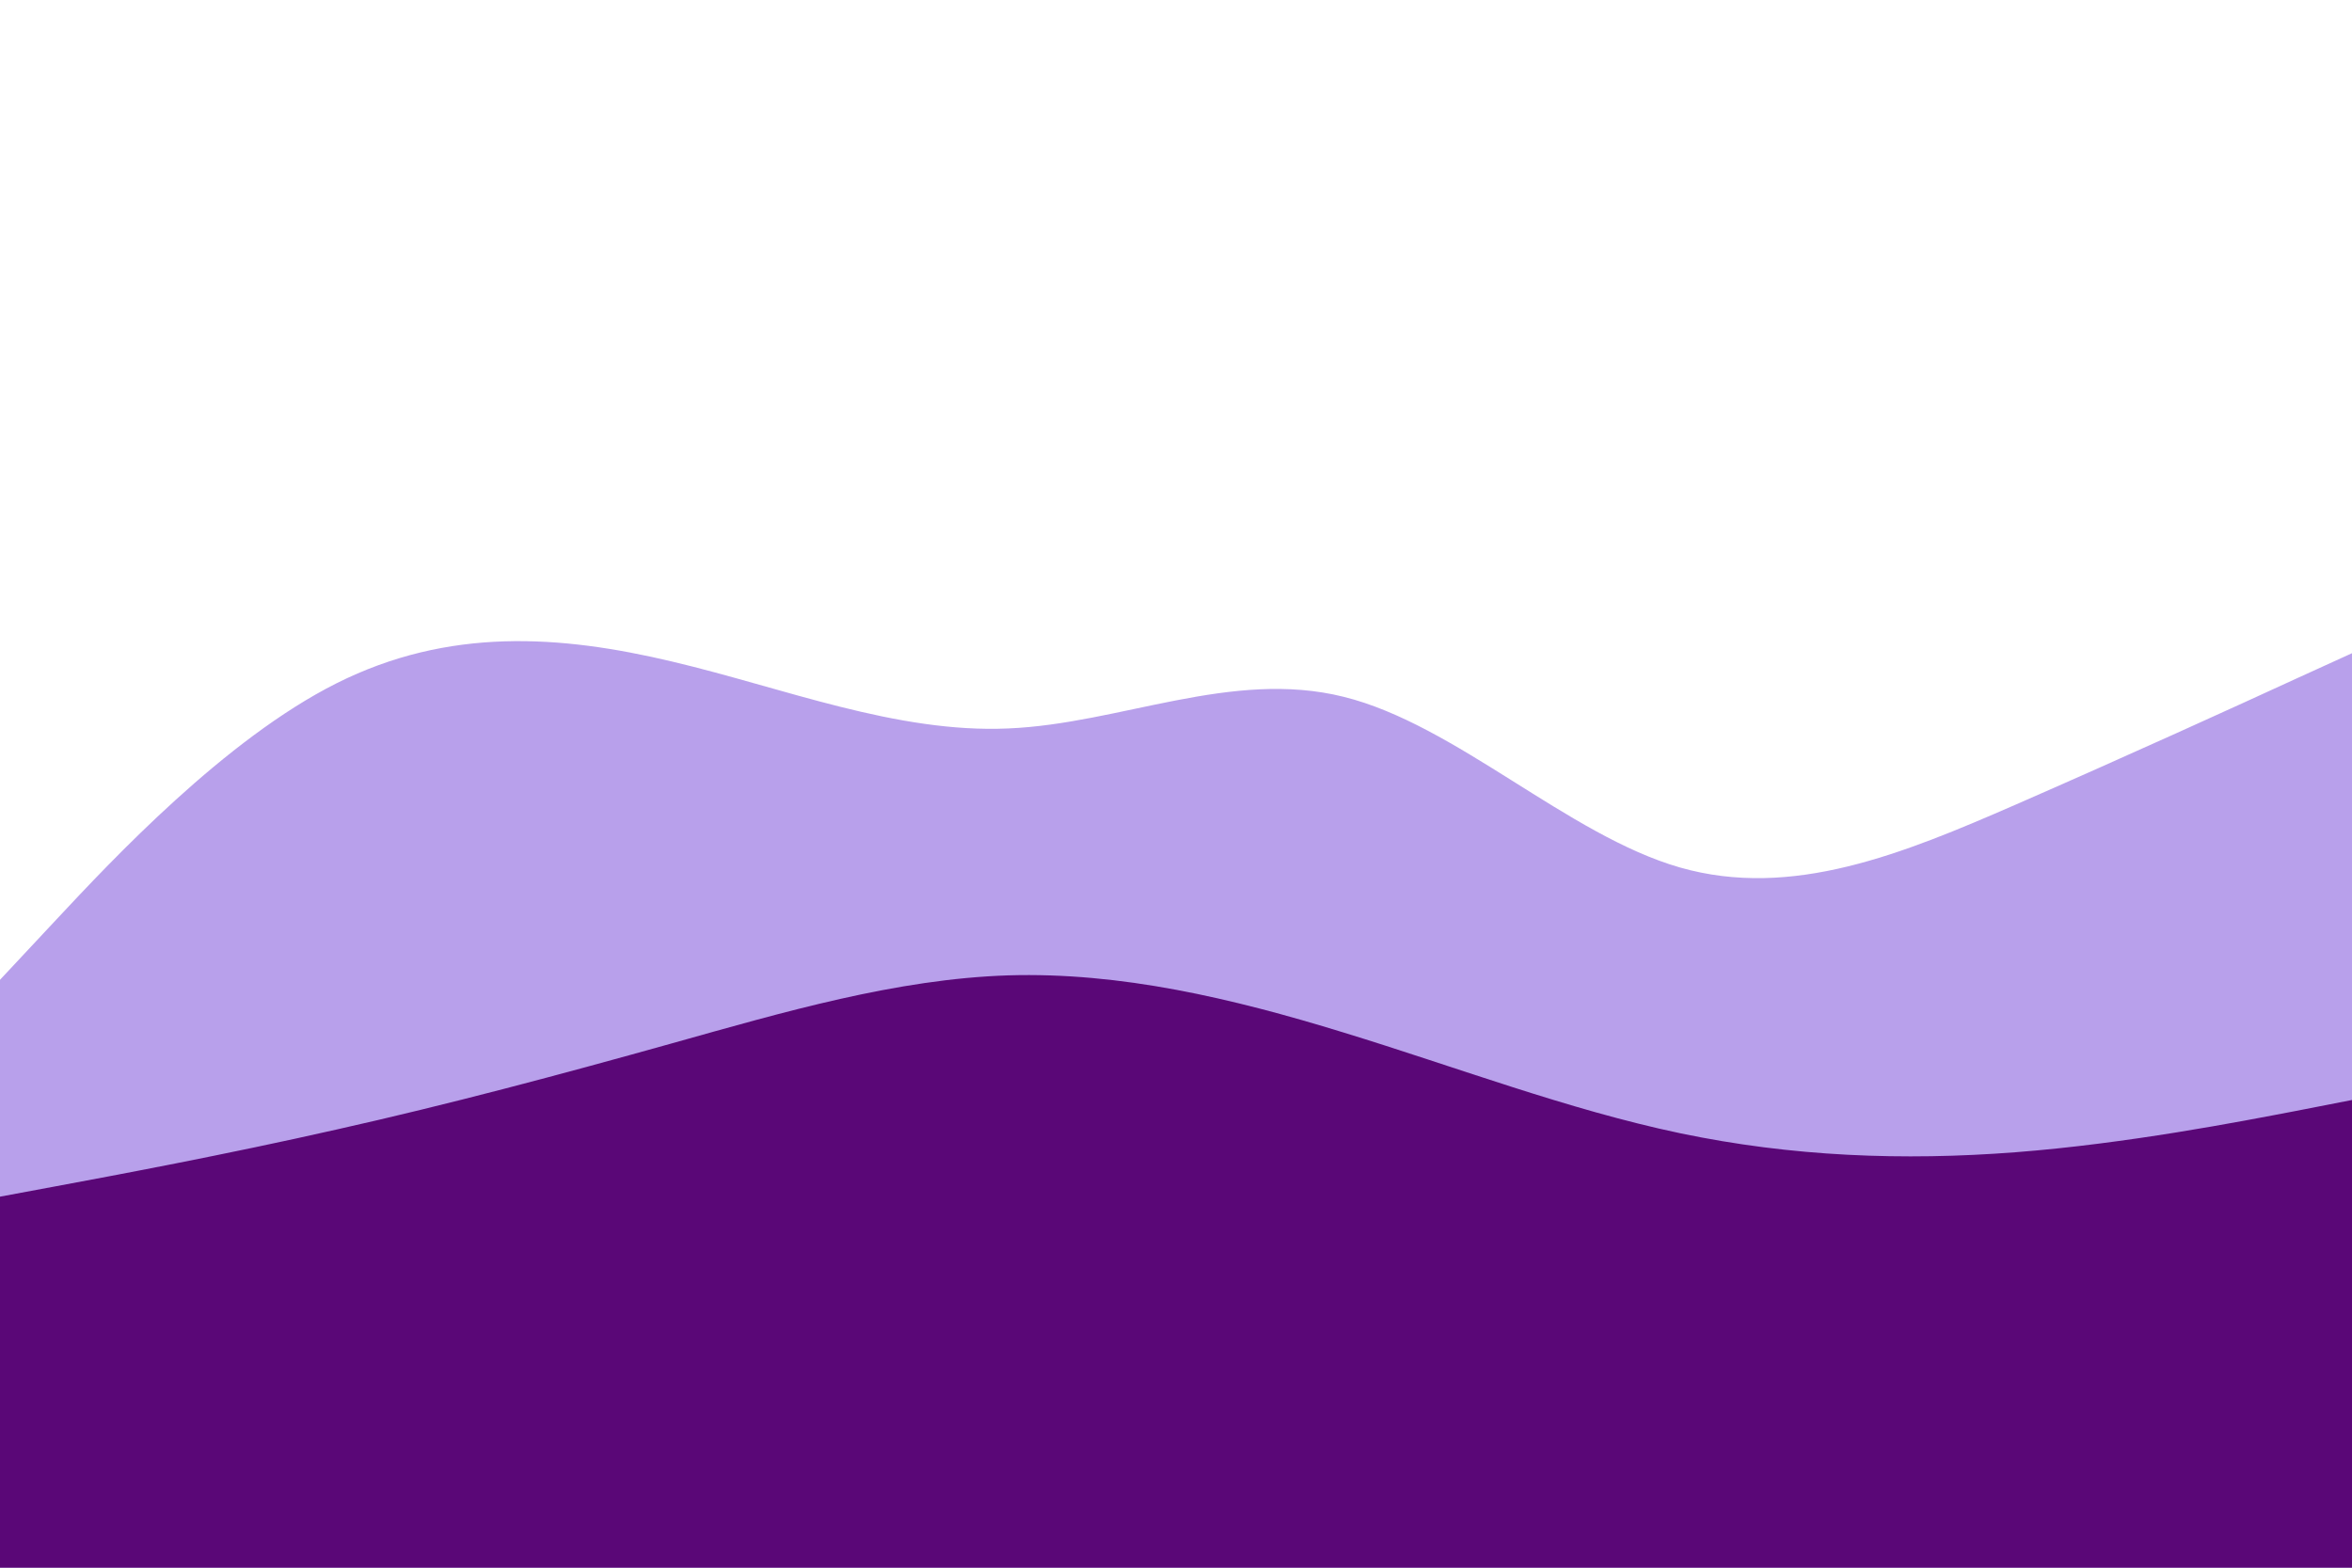 <svg id="visual" viewBox="0 0 900 600" width="900" height="600" xmlns="http://www.w3.org/2000/svg" xmlns:xlink="http://www.w3.org/1999/xlink" version="1.1"><path d="M0 375L21.5 352C43 329 86 283 128.8 261.5C171.7 240 214.3 243 257.2 253.2C300 263.3 343 280.7 385.8 278.8C428.7 277 471.3 256 514.2 266.7C557 277.3 600 319.7 642.8 332C685.7 344.3 728.3 326.7 771.2 308C814 289.3 857 269.7 878.5 259.8L900 250L900 601L878.5 601C857 601 814 601 771.2 601C728.3 601 685.7 601 642.8 601C600 601 557 601 514.2 601C471.3 601 428.7 601 385.8 601C343 601 300 601 257.2 601C214.3 601 171.7 601 128.8 601C86 601 43 601 21.5 601L0 601Z" fill="#b8a0eb"></path><path d="M0 458L21.5 454C43 450 86 442 128.8 432.3C171.7 422.7 214.3 411.3 257.2 399.3C300 387.3 343 374.7 385.8 373.3C428.7 372 471.3 382 514.2 395.2C557 408.3 600 424.7 642.8 433.7C685.7 442.7 728.3 444.3 771.2 441C814 437.7 857 429.3 878.5 425.2L900 421L900 601L878.5 601C857 601 814 601 771.2 601C728.3 601 685.7 601 642.8 601C600 601 557 601 514.2 601C471.3 601 428.7 601 385.8 601C343 601 300 601 257.2 601C214.3 601 171.7 601 128.8 601C86 601 43 601 21.5 601L0 601Z" fill="#5a0777"></path></svg>